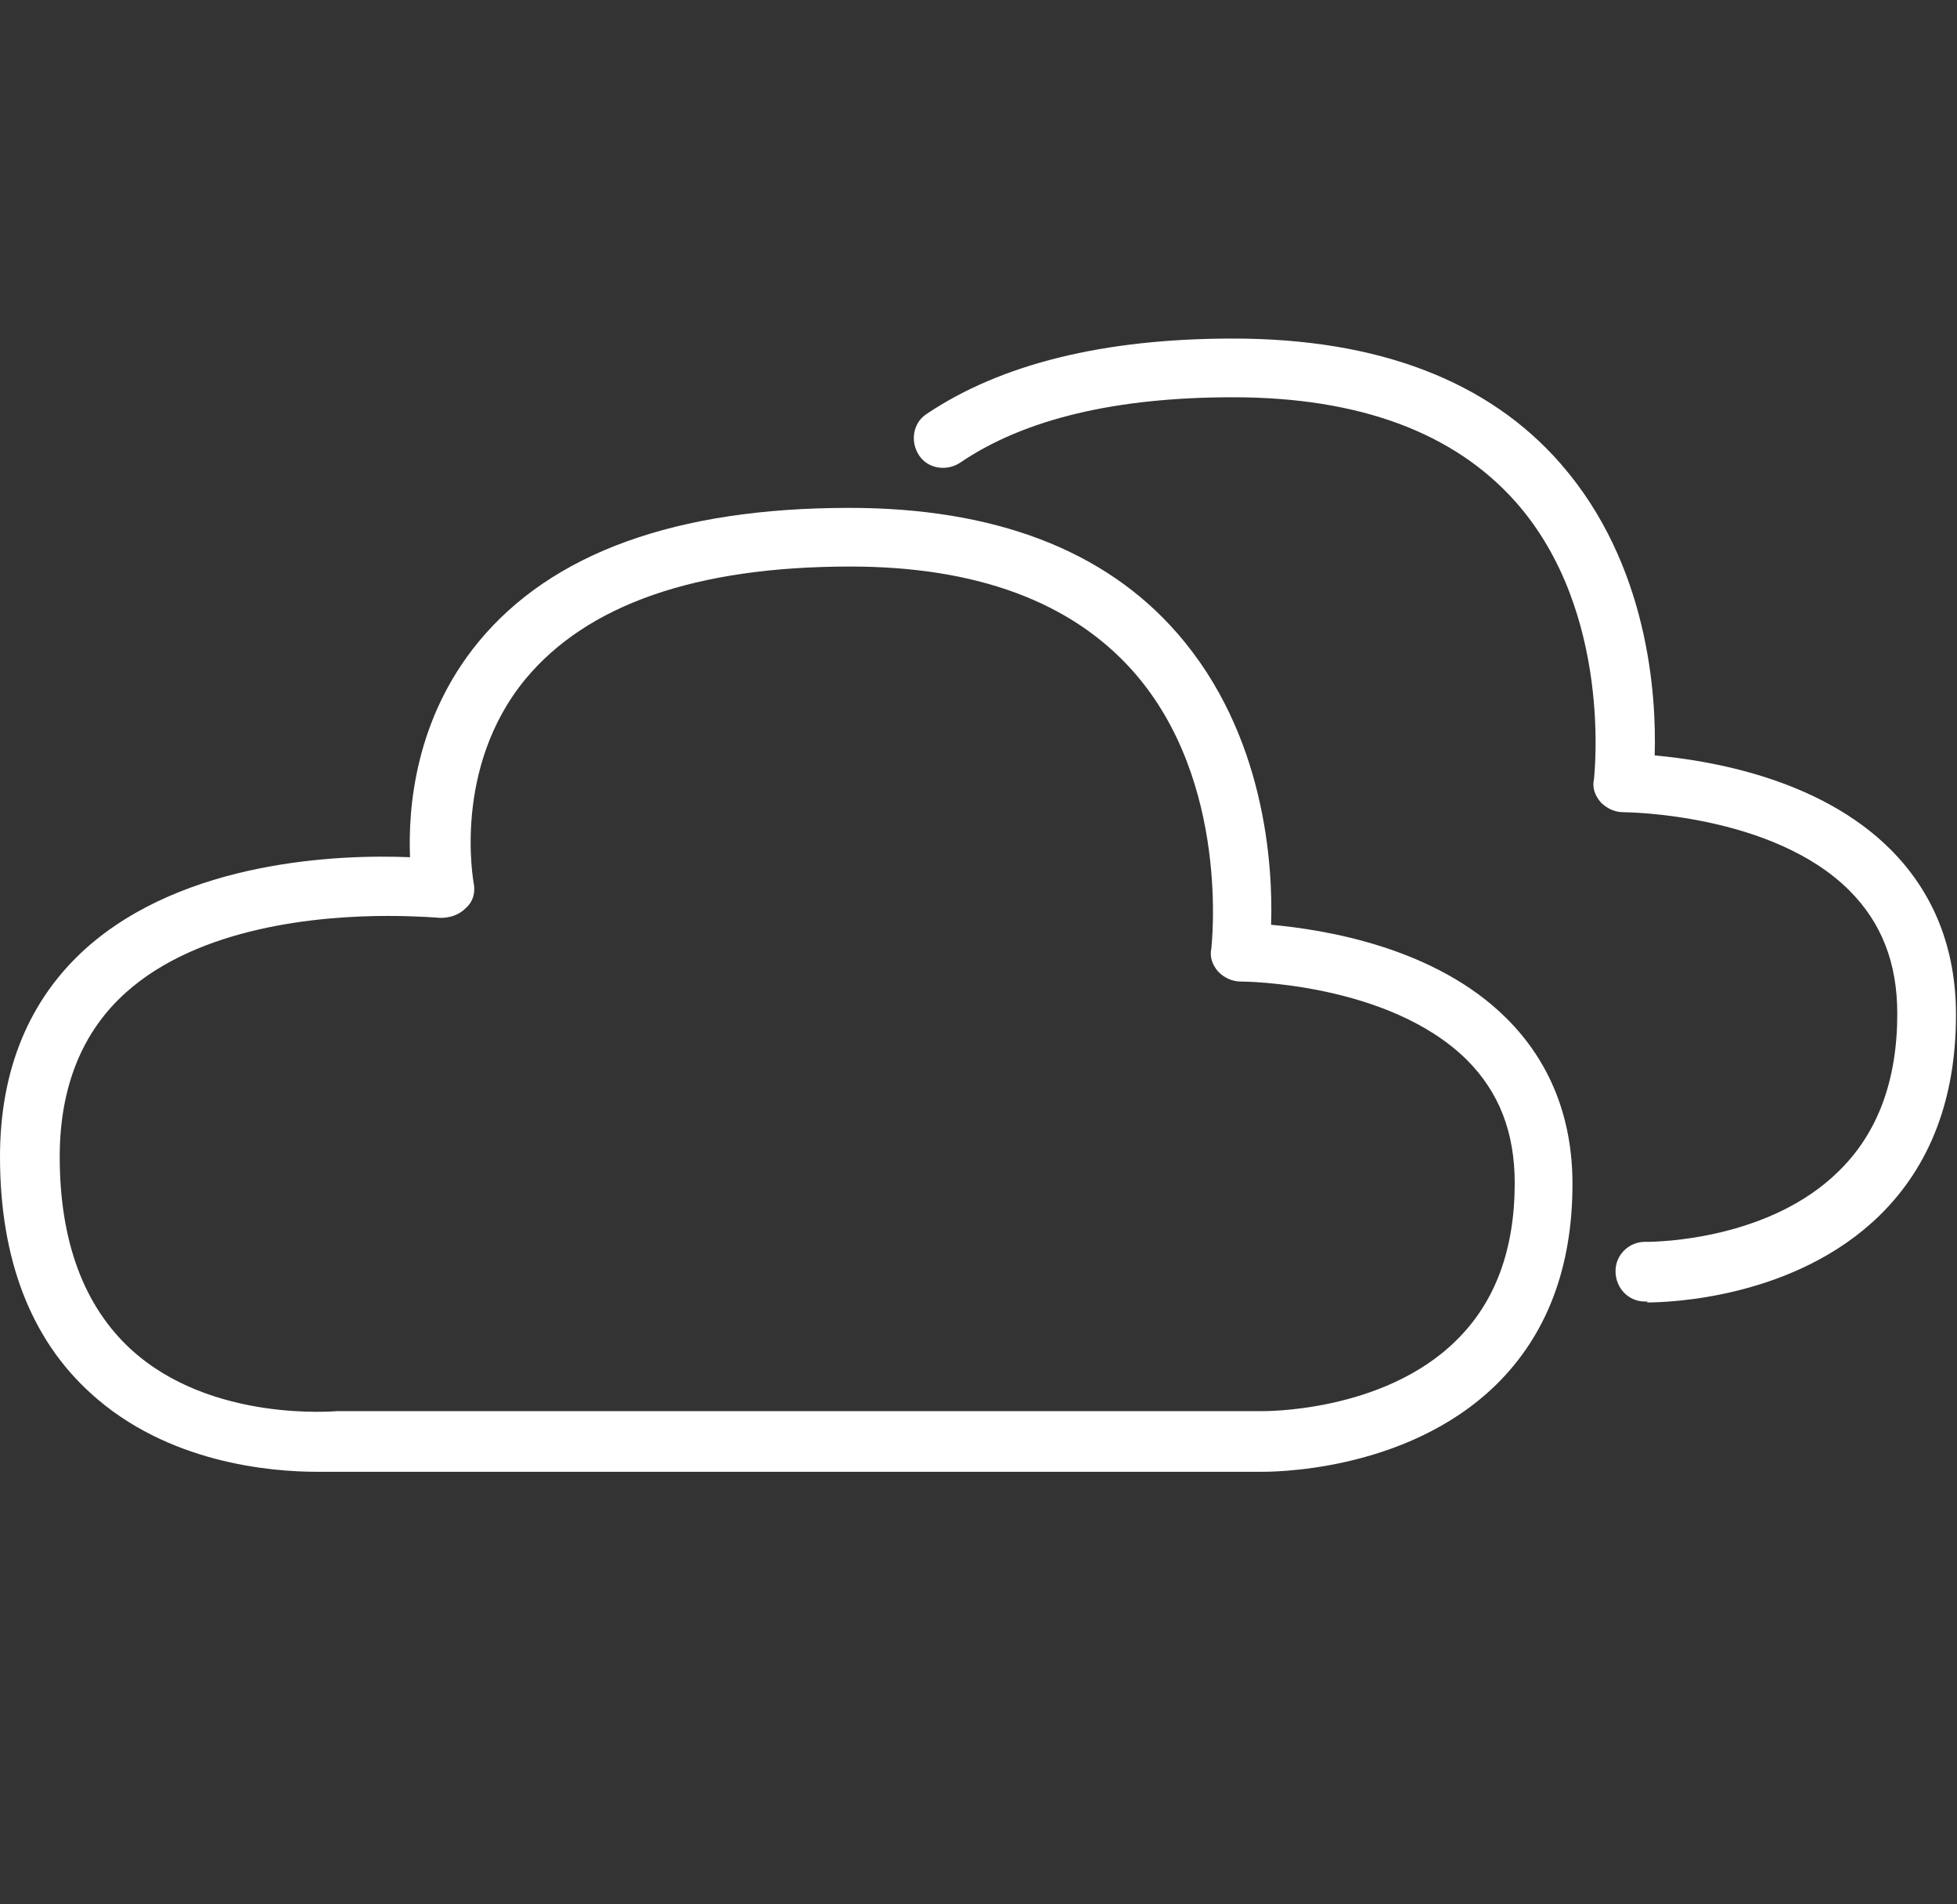 <svg width="37" height="36" viewBox="0 0 37 36" fill="none" xmlns="http://www.w3.org/2000/svg">
<rect x="0" y="0" width="37" height="36" fill="#333333" stroke="none"/>
<g clip-path="url(#clip0_21_66)">
<path d="M31.154 24.604H31.099C30.784 24.604 30.544 24.345 30.544 24.03C30.544 23.716 30.802 23.476 31.099 23.476C31.099 23.476 31.061 23.476 31.136 23.476C31.339 23.476 33.448 23.439 34.761 22.143C35.502 21.422 35.871 20.423 35.871 19.165C35.871 18.203 35.575 17.445 34.965 16.834C33.504 15.373 30.729 15.354 30.692 15.354C30.525 15.354 30.377 15.28 30.266 15.169C30.155 15.04 30.099 14.892 30.137 14.725C30.137 14.688 30.506 11.58 28.657 9.49C27.491 8.176 25.697 7.51 23.31 7.51C21.108 7.51 19.369 7.917 18.148 8.75C17.89 8.916 17.538 8.861 17.372 8.602C17.205 8.343 17.261 7.991 17.52 7.825C18.925 6.881 20.868 6.4 23.31 6.4C26.048 6.4 28.139 7.196 29.508 8.768C31.172 10.674 31.32 13.152 31.284 14.281C32.301 14.373 34.392 14.707 35.742 16.057C36.556 16.871 36.981 17.925 36.981 19.183C36.981 20.756 36.501 22.032 35.538 22.976C33.929 24.549 31.543 24.622 31.136 24.622L31.154 24.604Z" fill="white"/>
<path d="M5.994 27.823C5.106 27.823 3.163 27.657 1.72 26.343C0.574 25.307 0 23.79 0 21.866C0 20.22 0.555 18.887 1.628 17.925C3.497 16.261 6.42 16.149 7.752 16.205C7.715 15.28 7.844 13.597 9.046 12.135C10.434 10.451 12.784 9.601 16.058 9.601C18.796 9.601 20.887 10.396 22.256 11.969C23.921 13.874 24.069 16.353 24.032 17.482C25.049 17.574 27.14 17.907 28.49 19.258C29.304 20.072 29.73 21.126 29.73 22.384C29.73 23.956 29.248 25.233 28.287 26.177C26.566 27.86 23.957 27.823 23.828 27.823H6.457C6.457 27.823 6.234 27.823 5.994 27.823ZM7.326 17.315C6.031 17.315 3.774 17.518 2.386 18.758C1.554 19.498 1.129 20.552 1.129 21.866C1.129 23.476 1.591 24.697 2.479 25.511C3.996 26.898 6.346 26.676 6.383 26.676C6.383 26.676 6.42 26.676 6.438 26.676H23.865C23.865 26.676 26.14 26.713 27.528 25.344C28.268 24.622 28.638 23.623 28.638 22.366C28.638 21.404 28.342 20.645 27.732 20.035C26.252 18.573 23.514 18.555 23.458 18.555C23.291 18.555 23.143 18.48 23.032 18.369C22.922 18.24 22.866 18.092 22.903 17.925C22.903 17.889 23.273 14.78 21.423 12.69C20.258 11.377 18.463 10.71 16.076 10.71C13.153 10.71 11.1 11.432 9.934 12.838C8.547 14.521 8.954 16.668 8.954 16.686C8.991 16.852 8.954 17.038 8.806 17.167C8.677 17.297 8.51 17.352 8.325 17.352C8.325 17.352 7.918 17.315 7.326 17.315Z" fill="white"/>
</g>
<defs>
<clipPath id="clip0_21_66">
<rect width="37" height="37" fill="white" transform="translate(0 -1)"/>
</clipPath>
</defs>
</svg>
